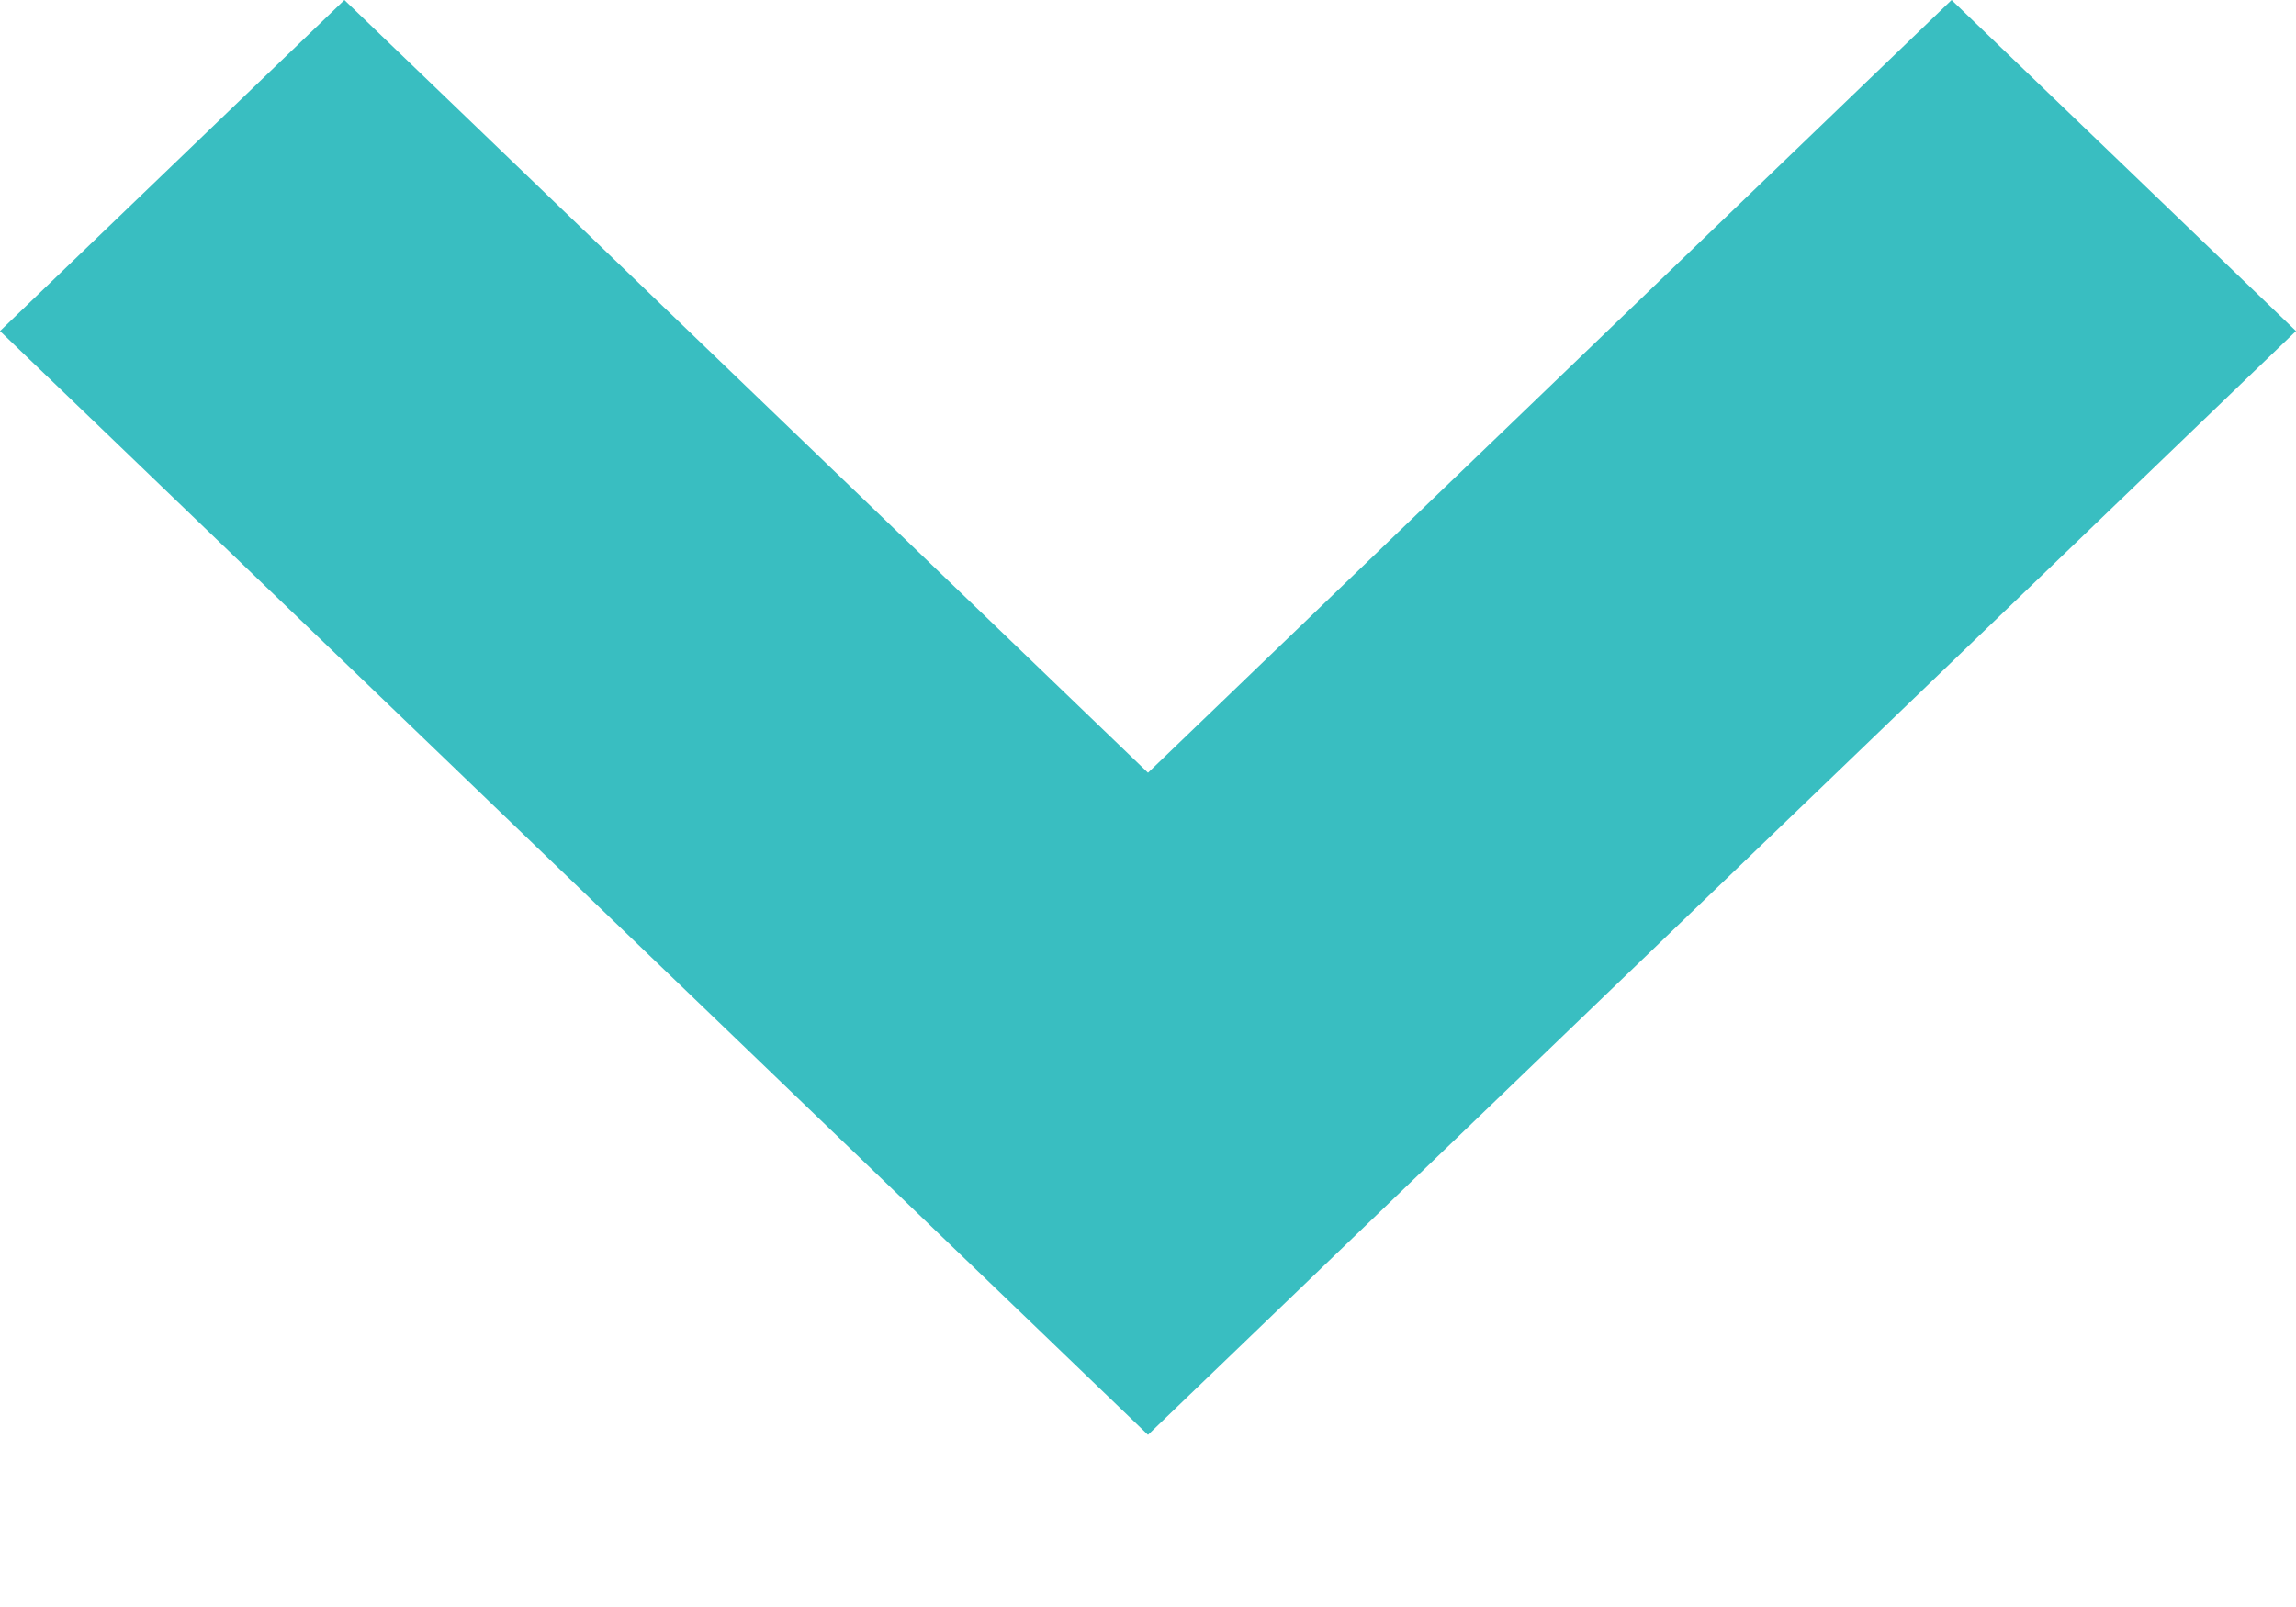 <?xml version="1.0" encoding="UTF-8"?>
<svg width="10px" height="7px" viewBox="0 0 10 7" version="1.1" xmlns="http://www.w3.org/2000/svg" xmlns:xlink="http://www.w3.org/1999/xlink">
    <!-- Generator: sketchtool 49 (51002) - http://www.bohemiancoding.com/sketch -->
    <title>A8653B79-51FD-4098-9C99-109BD1058FFE</title>
    <desc>Created with sketchtool.</desc>
    <defs></defs>
    <g id="detail-pages" stroke="none" stroke-width="1" fill="none" fill-rule="evenodd">
        <g id="ASSETS" transform="translate(-365, -151)" fill="#39BEC1">
            <polygon id="Fill-9" points="375 152.442 373.5 151 370 154.366 366.5 151 365 152.442 370 157.25"></polygon>
        </g>
    </g>
</svg>